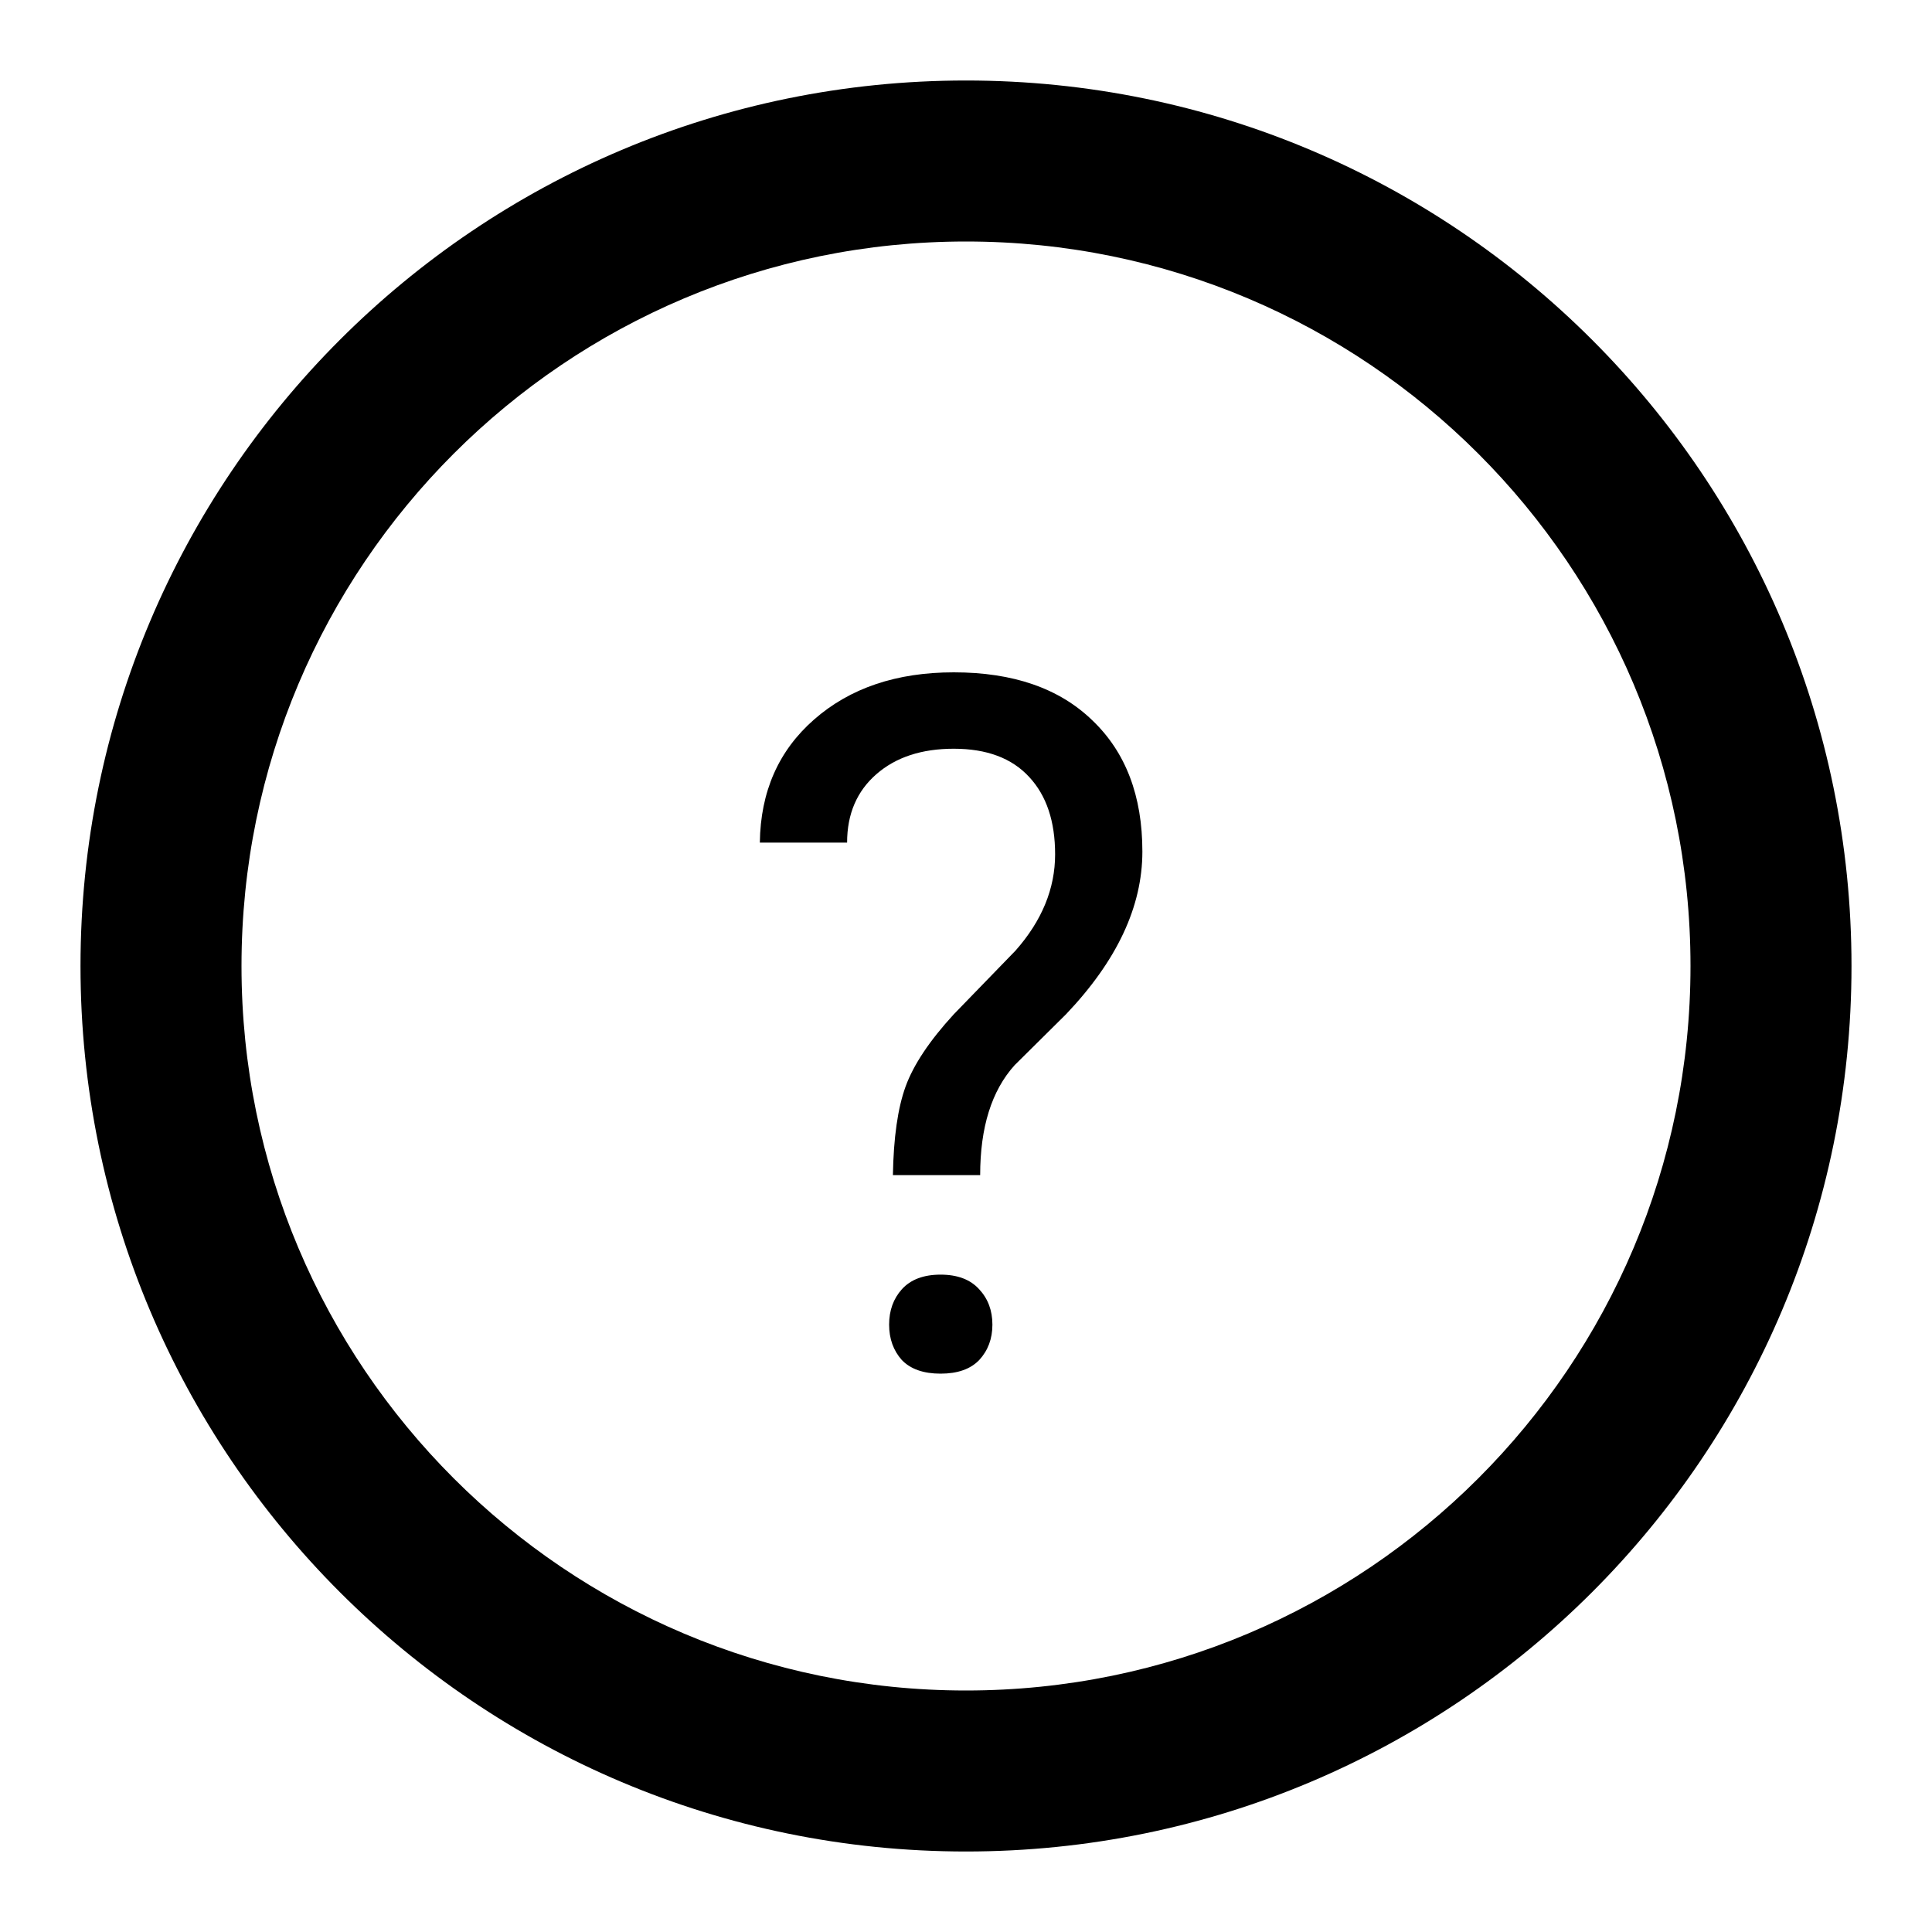<svg width="24" height="24" viewBox="0 0 24 24" fill="none" xmlns="http://www.w3.org/2000/svg">
<path fill-rule="evenodd" clip-rule="evenodd" d="M12 3C7.029 3 3 7.029 3 12C3 16.971 7.029 21 12 21C16.971 21 21 16.971 21 12C21 7.029 16.971 3 12 3ZM1 12C1 5.925 5.925 1 12 1C18.075 1 23 5.925 23 12C23 18.075 18.075 23 12 23C5.925 23 1 18.075 1 12Z" fill="black"/>
<path d="M11.092 14.598C11.1 14.133 11.152 13.766 11.25 13.496C11.348 13.227 11.547 12.928 11.848 12.6L12.615 11.809C12.943 11.438 13.107 11.039 13.107 10.613C13.107 10.203 13 9.883 12.785 9.652C12.57 9.418 12.258 9.301 11.848 9.301C11.449 9.301 11.129 9.406 10.887 9.617C10.645 9.828 10.523 10.111 10.523 10.467H9.439C9.447 9.834 9.672 9.324 10.113 8.938C10.559 8.547 11.137 8.352 11.848 8.352C12.586 8.352 13.16 8.551 13.57 8.949C13.984 9.344 14.191 9.887 14.191 10.578C14.191 11.262 13.875 11.935 13.242 12.6L12.604 13.232C12.318 13.549 12.176 14.004 12.176 14.598H11.092ZM11.045 16.455C11.045 16.279 11.098 16.133 11.203 16.016C11.312 15.895 11.473 15.834 11.684 15.834C11.895 15.834 12.055 15.895 12.164 16.016C12.273 16.133 12.328 16.279 12.328 16.455C12.328 16.631 12.273 16.777 12.164 16.895C12.055 17.008 11.895 17.064 11.684 17.064C11.473 17.064 11.312 17.008 11.203 16.895C11.098 16.777 11.045 16.631 11.045 16.455Z" fill="black"/>
</svg>
